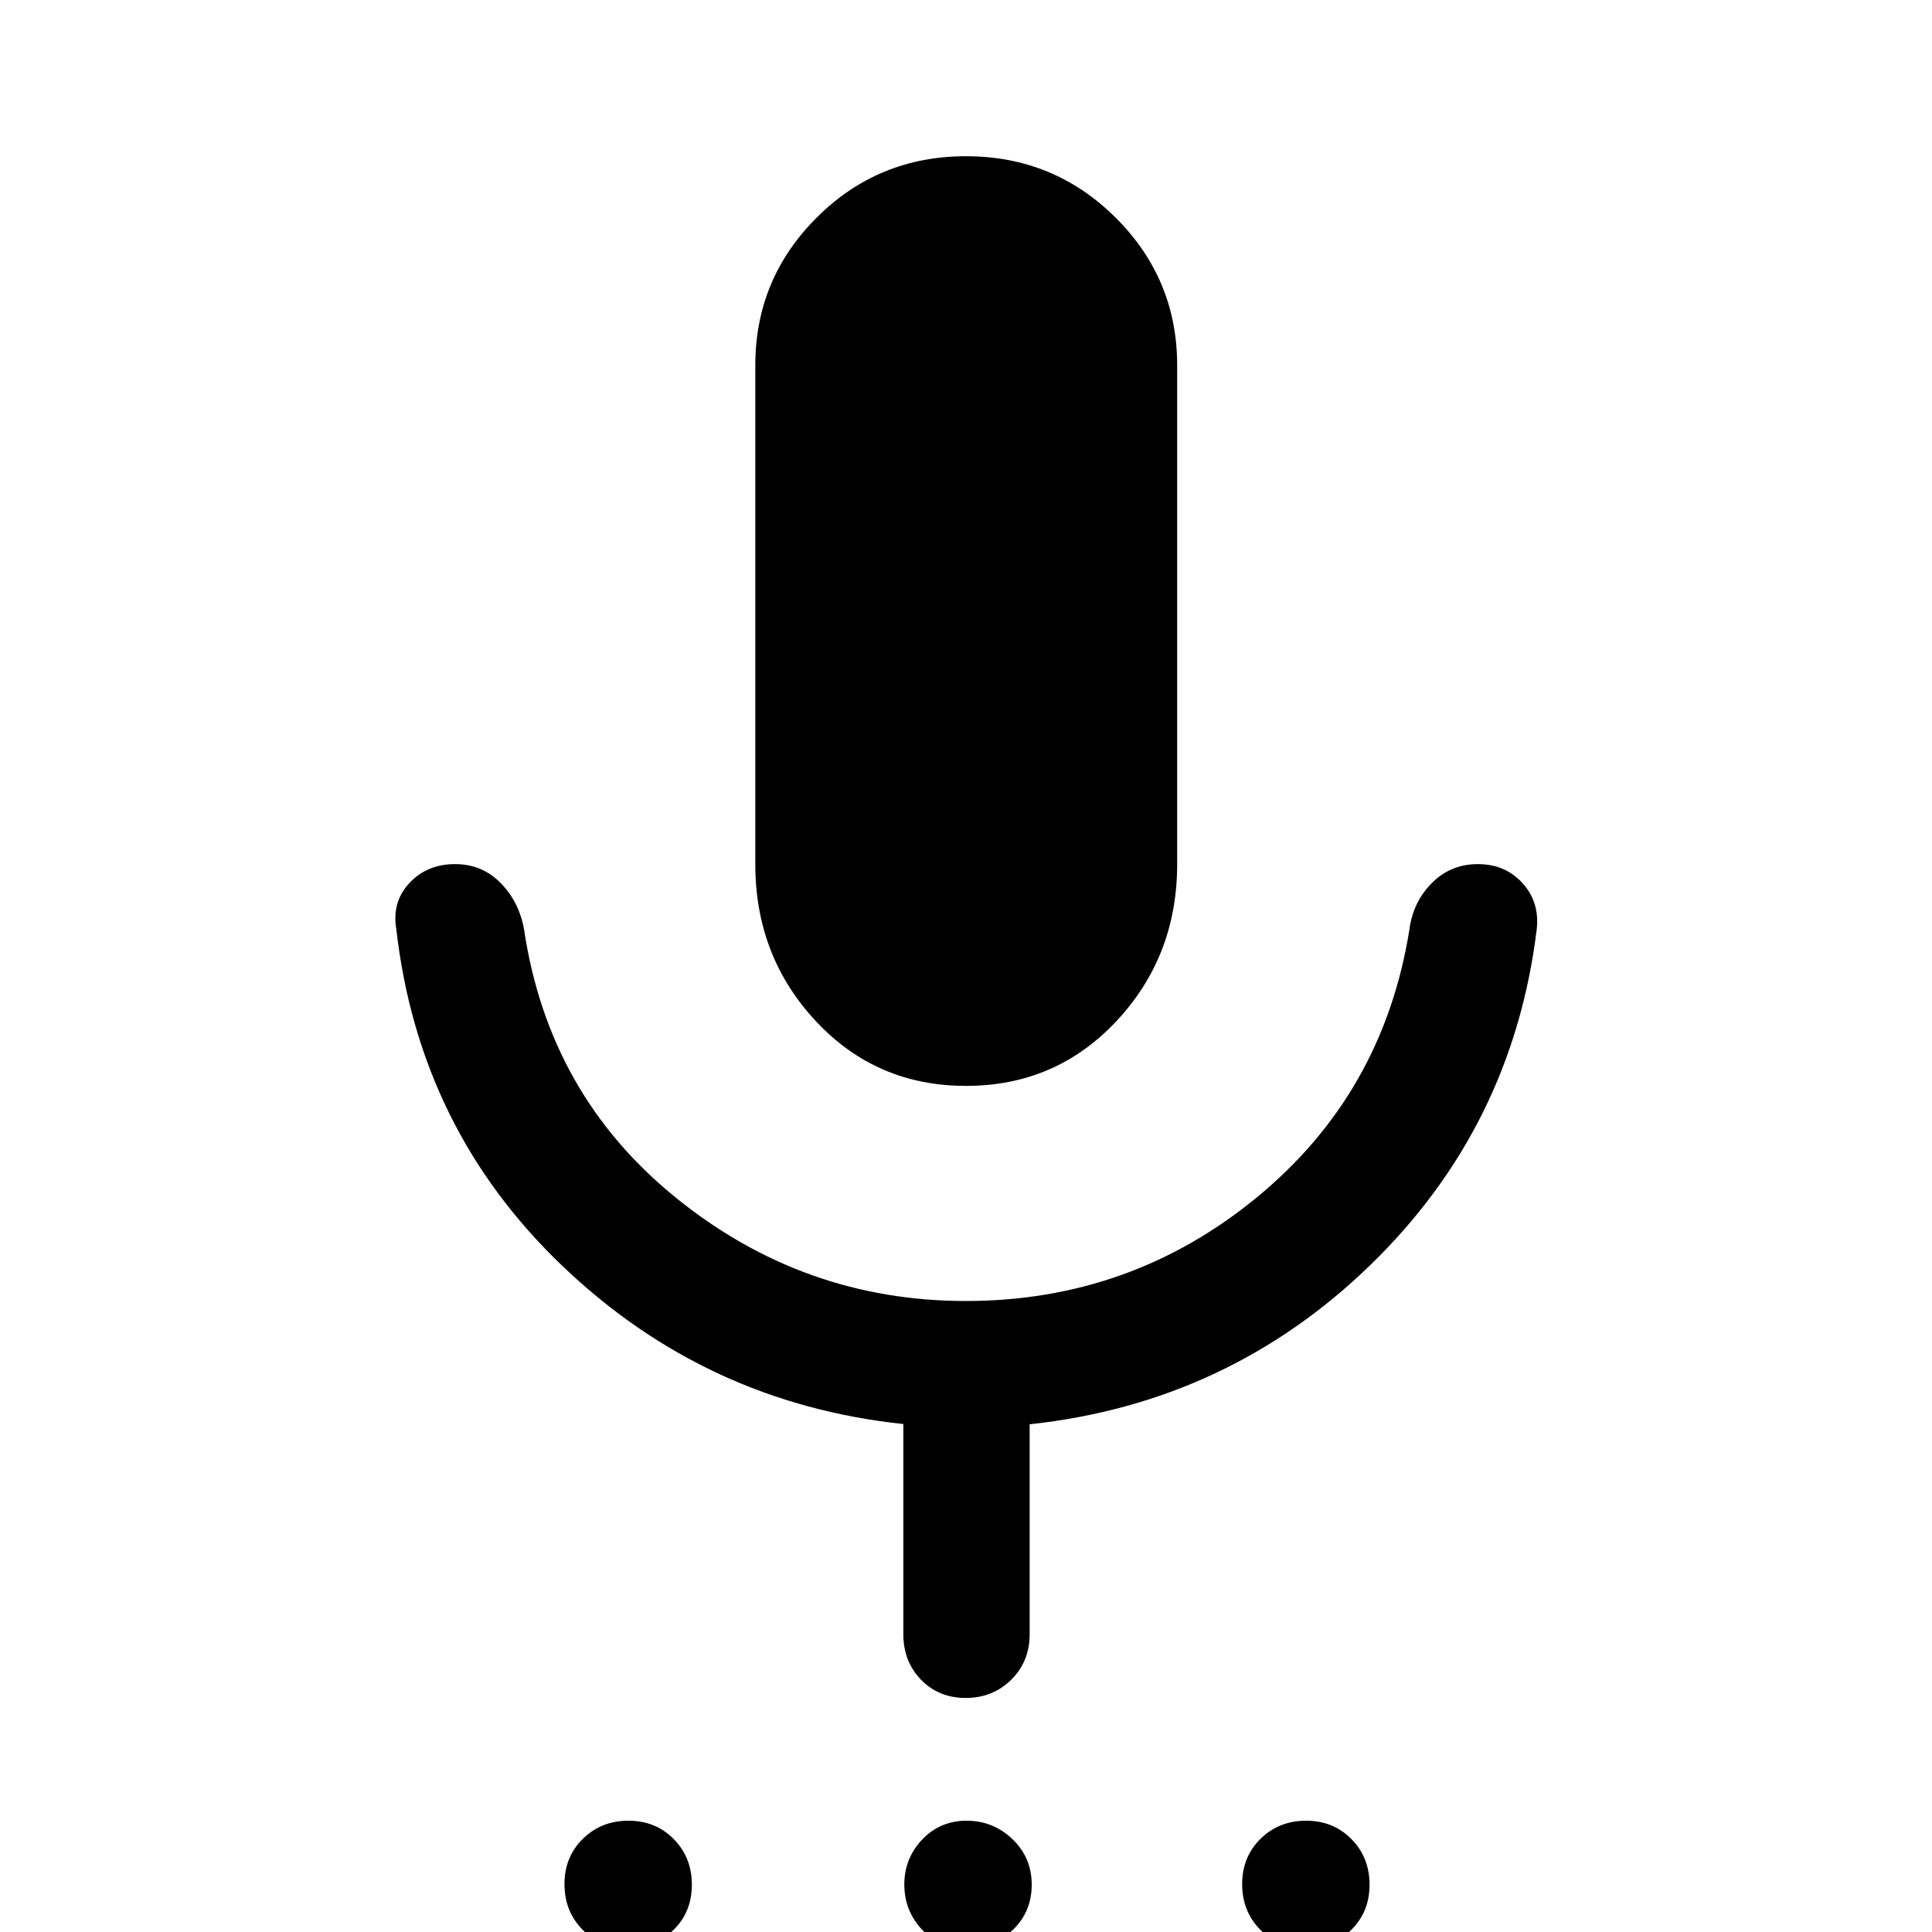 <svg xmlns="http://www.w3.org/2000/svg" height="48" viewBox="0 -960 960 960" width="48"><path d="M311.98 8q-13.52 0-22.51-9.14-8.99-9.15-8.99-22.66 0-13.52 9.14-22.51 9.15-8.99 22.66-8.99 13.52 0 22.51 9.14 8.99 9.14 8.99 22.66T334.64-.99Q325.5 8 311.98 8Zm167.84 0q-13.1 0-21.79-9.32-8.68-9.33-8.68-22.31 0-12.98 8.9-22.33 8.9-9.34 22.05-9.34 13.16 0 22.75 9.14 9.6 9.14 9.6 22.66T503.21-.99Q493.77 8 479.82 8Zm168.9 0q-13.52 0-22.51-9.14-8.99-9.15-8.99-22.66 0-13.52 9.14-22.51 9.14-8.99 22.66-8.99t22.51 9.14q8.99 9.14 8.99 22.66T671.38-.99Q662.23 8 648.72 8ZM480.01-420.43q-44.63 0-74.67-32.22t-30.04-77.98v-247.8q0-43.01 30.54-73.48 30.54-30.46 74.16-30.46t74.28 30.46q30.65 30.47 30.65 73.48v247.8q0 45.76-30.14 77.98-30.14 32.22-74.78 32.22Zm-31.14 272.5v-104.48q-98.04-10.34-169.39-78.52-71.35-68.18-82.57-167.57-2.24-13.31 6.51-22.72 8.75-9.41 22.73-9.41 13.35 0 22.56 9.34 9.2 9.33 11.68 23.03 12.22 82.22 75.54 133.47 63.31 51.25 143.96 51.25 82.07 0 144.78-51.62 62.72-51.62 75.68-133.1 1.81-13.62 11.16-23 9.34-9.37 22.86-9.37t22.12 9.41q8.6 9.41 7.1 22.96-11.96 98.15-82.58 166.75t-169.38 79.23v104.35q0 13.53-9.17 22.58-9.16 9.05-22.59 9.05-13.42 0-22.21-9.05-8.79-9.05-8.79-22.58Z"/></svg>